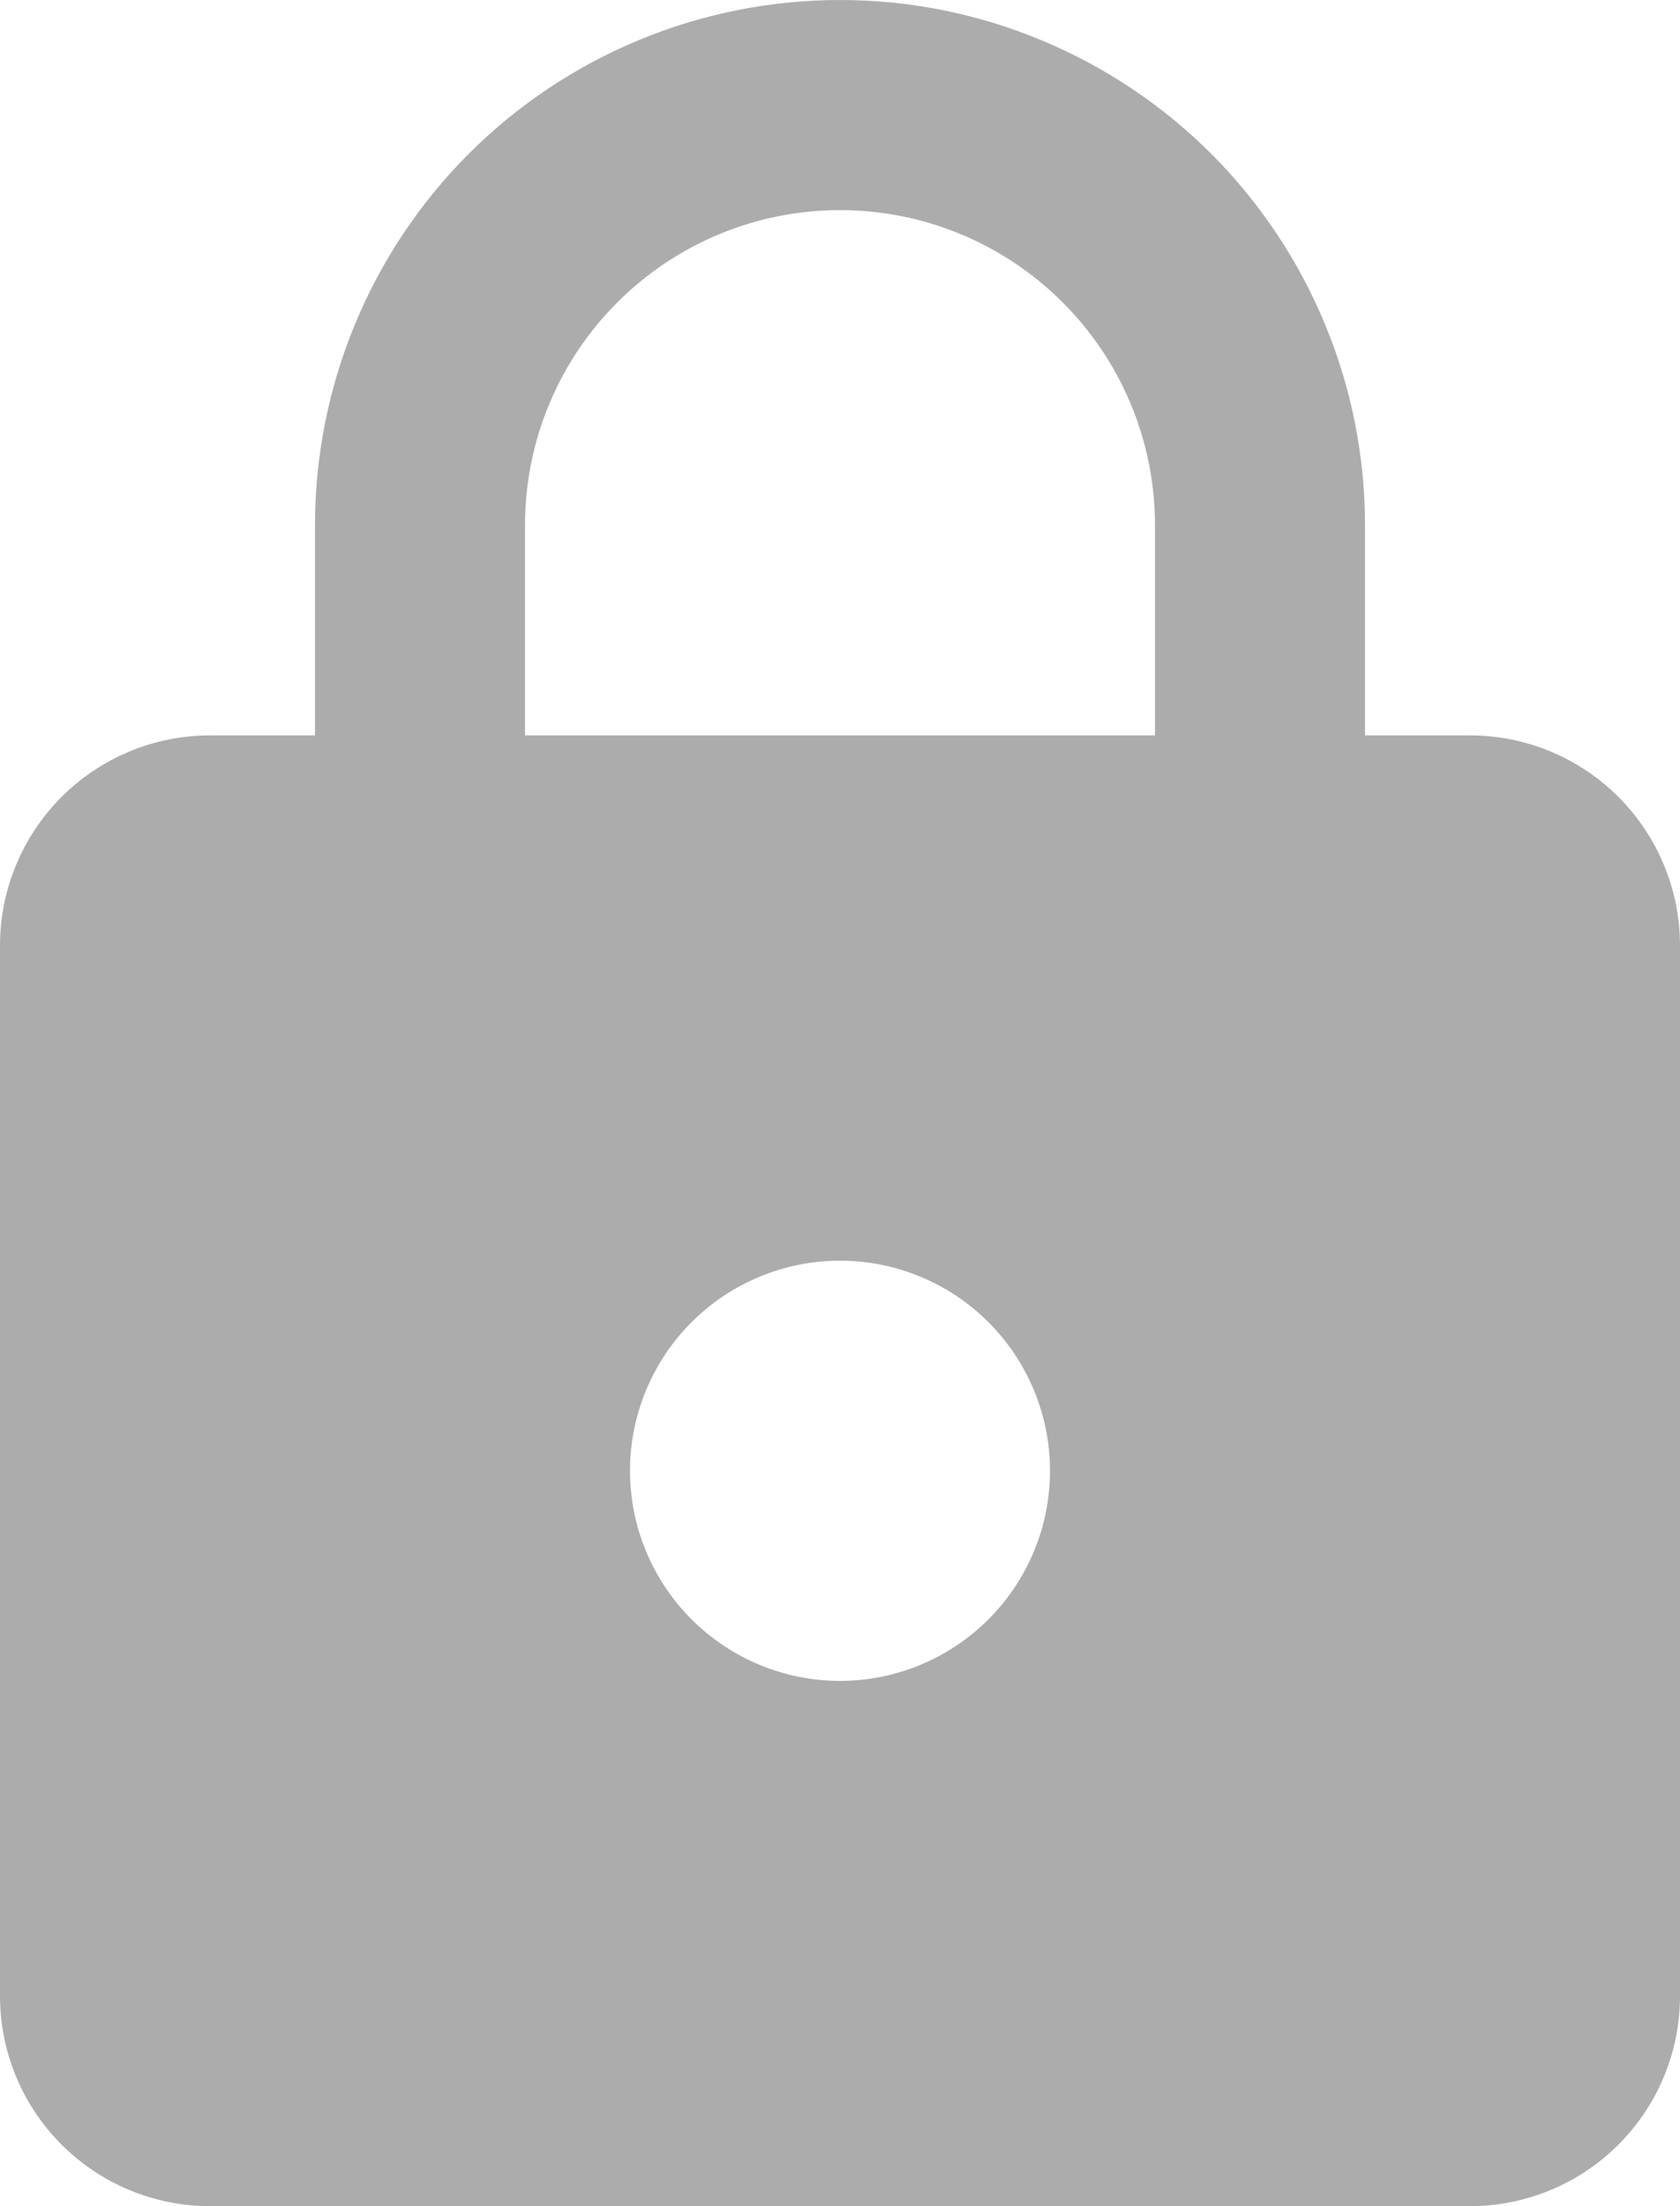 <svg width="16" height="21" viewBox="0 0 16 21" fill="none" xmlns="http://www.w3.org/2000/svg">
<path d="M8 16C8.53 16 9.039 15.789 9.414 15.414C9.789 15.039 10 14.53 10 14C10 13.47 9.789 12.961 9.414 12.586C9.039 12.211 8.53 12 8 12C7.47 12 6.961 12.211 6.586 12.586C6.211 12.961 6 13.47 6 14C6 14.53 6.211 15.039 6.586 15.414C6.961 15.789 7.47 16 8 16ZM14 7C14.53 7 15.039 7.211 15.414 7.586C15.789 7.961 16 8.47 16 9V19C16 19.53 15.789 20.039 15.414 20.414C15.039 20.789 14.53 21 14 21H2C1.47 21 0.961 20.789 0.586 20.414C0.211 20.039 0 19.53 0 19V9C0 8.47 0.211 7.961 0.586 7.586C0.961 7.211 1.47 7 2 7H3V5C3 3.674 3.527 2.402 4.464 1.464C5.402 0.527 6.674 0 8 0C8.657 0 9.307 0.129 9.913 0.381C10.52 0.632 11.071 1 11.536 1.464C12 1.929 12.368 2.48 12.619 3.087C12.871 3.693 13 4.343 13 5V7H14ZM8 2C7.204 2 6.441 2.316 5.879 2.879C5.316 3.441 5 4.204 5 5V7H11V5C11 4.204 10.684 3.441 10.121 2.879C9.559 2.316 8.796 2 8 2Z" fill="#ACACAC"/>
</svg>
